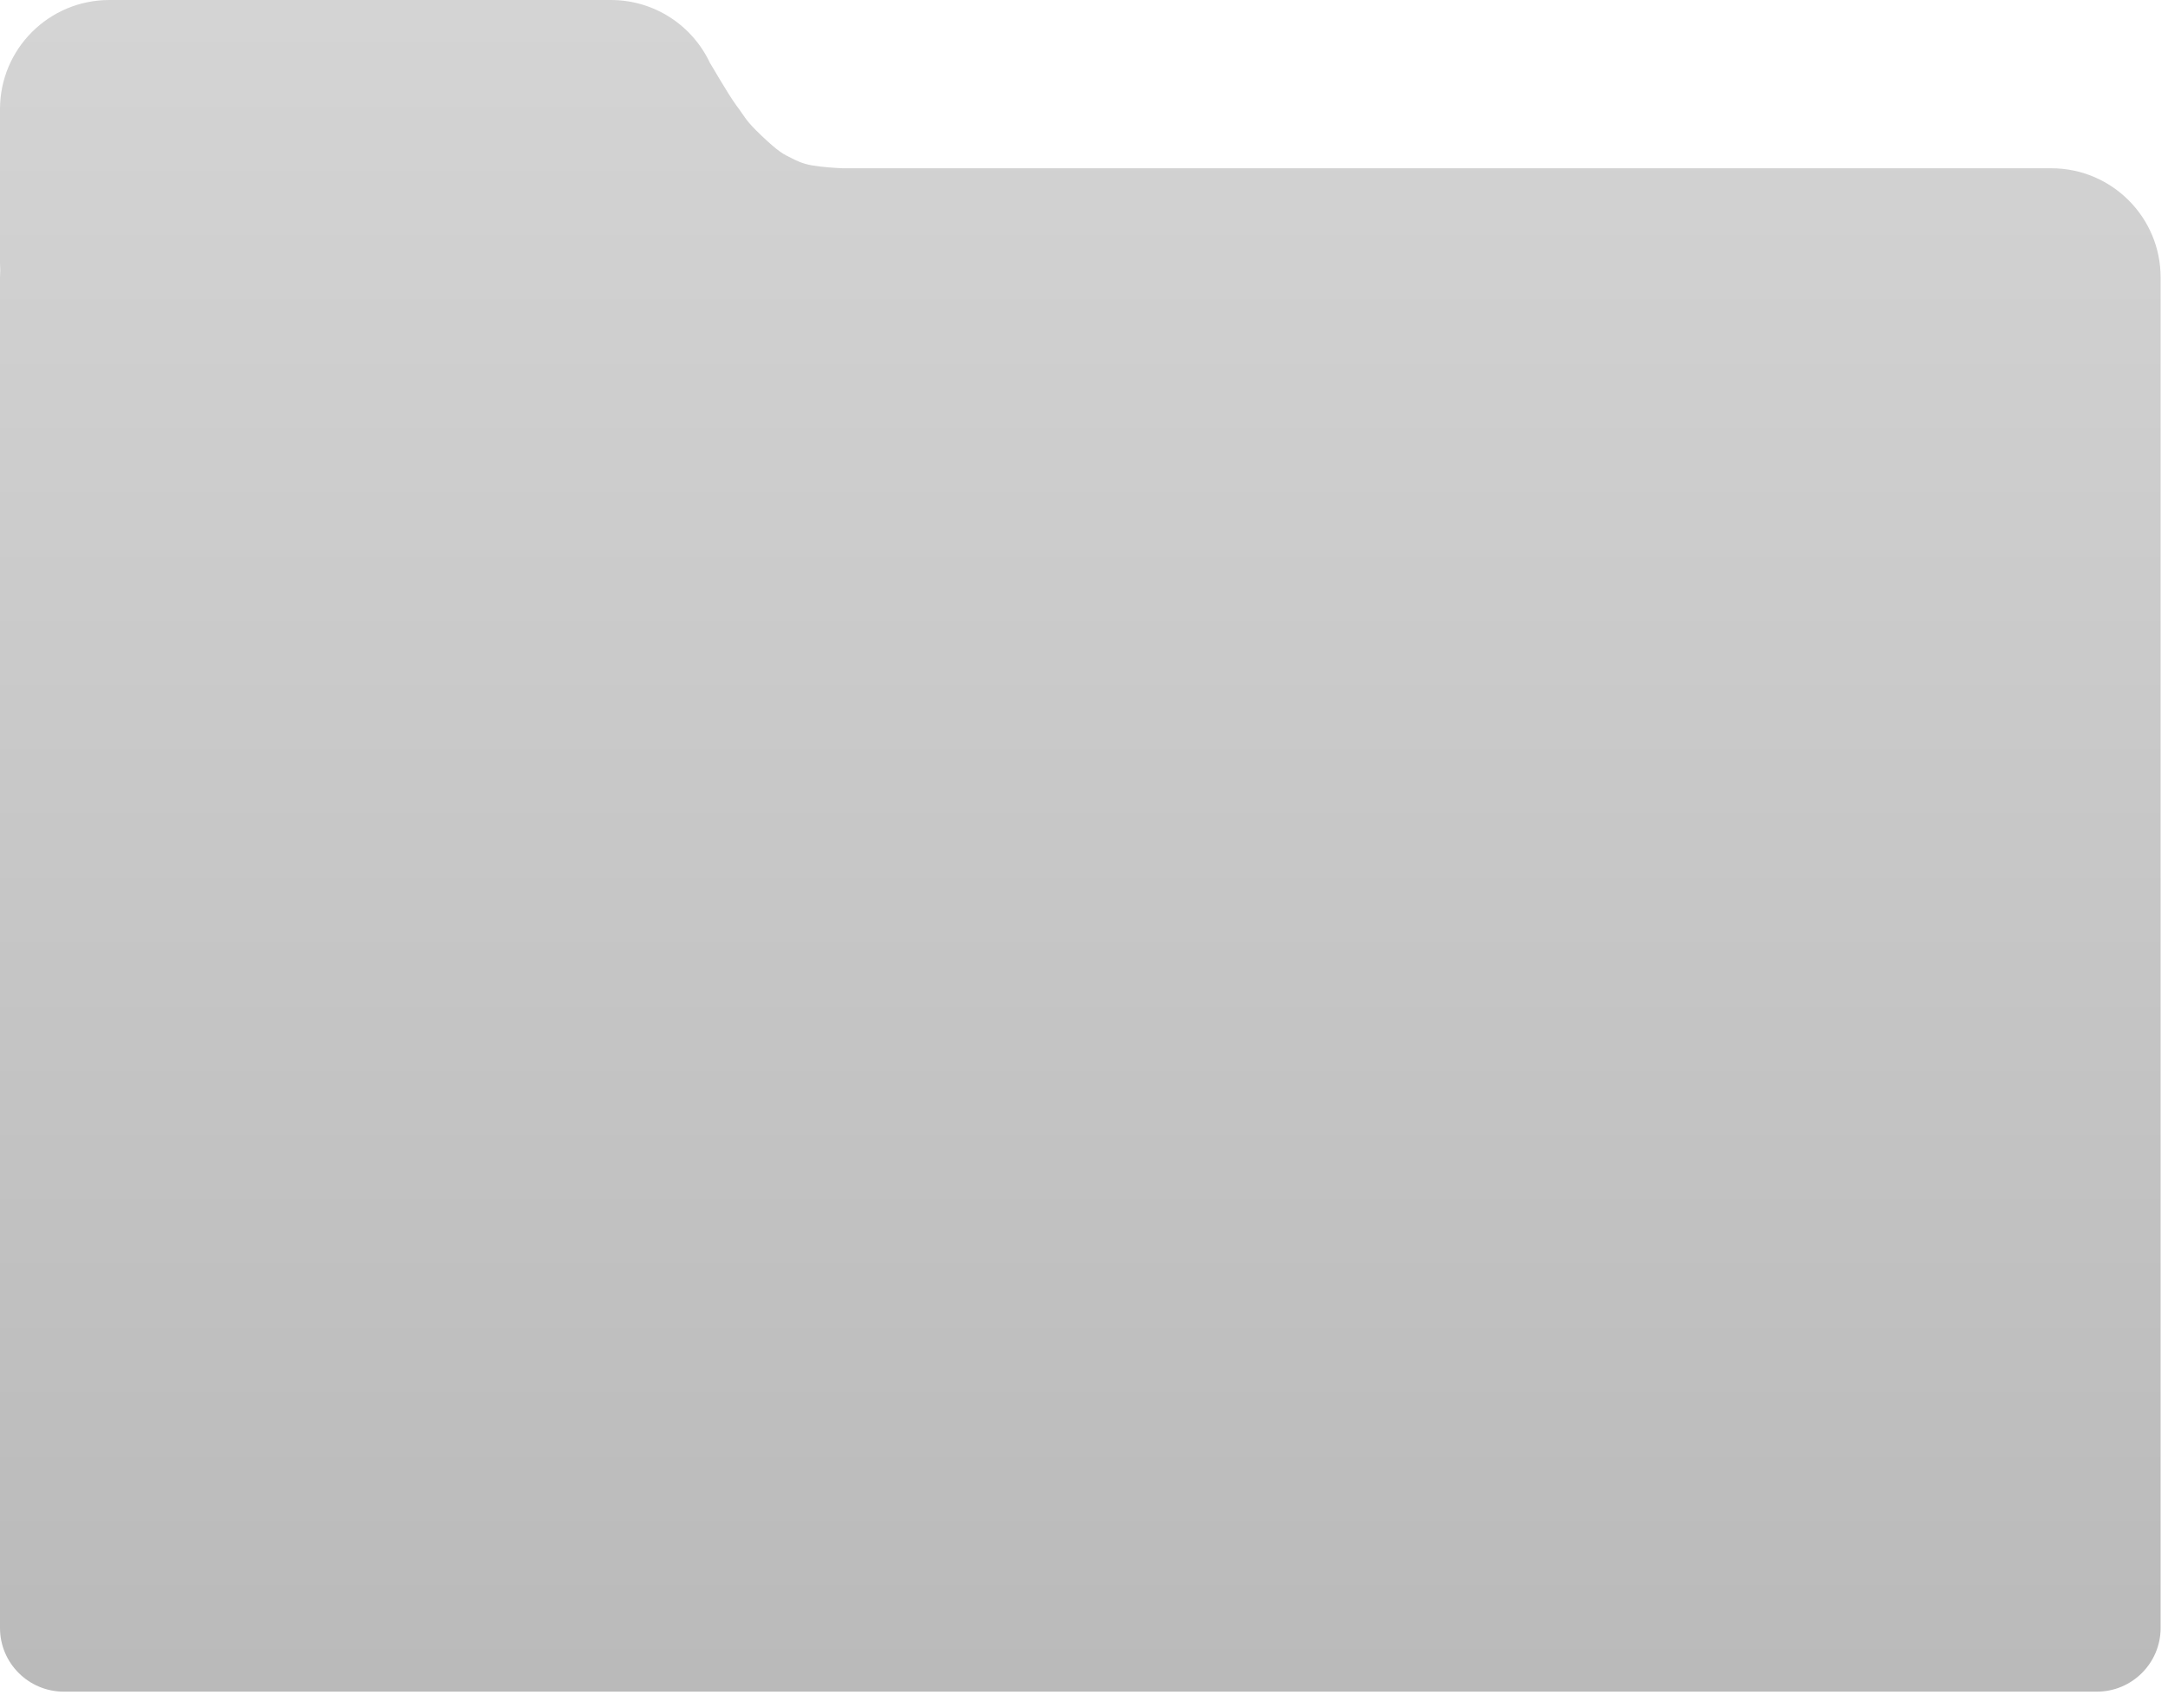 <svg xmlns="http://www.w3.org/2000/svg" width="99" height="78" viewBox="0 0 99 78">
  <defs>
    <linearGradient id="folder-grey-a" x1="50%" x2="50%" y1="0%" y2="100%">
      <stop offset="0%" stop-color="#D4D4D4"/>
      <stop offset="100%" stop-color="#BABABA"/>
    </linearGradient>
  </defs>
  <path fill="url(#folder-grey-a)" fillRule="evenodd" d="M1438.669,104.685 C1441.426,104.685 1443.663,106.917 1443.663,109.671 L1443.663,140.305 L1443.663,171.356 C1443.663,172.962 1442.359,174.265 1440.751,174.265 L1347.913,174.265 C1346.306,174.265 1345,172.962 1345,171.356 L1345,140.305 L1345,109.671 C1345,109.561 1345.004,109.451 1345.011,109.342 C1345.004,109.233 1345,109.123 1345,109.013 L1345,101.985 C1345,99.231 1347.236,97 1349.995,97 L1372.893,97 C1374.897,97 1376.624,98.176 1377.42,99.875 C1377.422,99.861 1378.263,101.333 1378.633,101.826 C1379.056,102.39 1379.021,102.478 1379.76,103.183 C1380.576,103.96 1380.776,104.042 1381.152,104.227 C1381.303,104.302 1381.609,104.475 1382.094,104.556 C1382.571,104.636 1383.143,104.671 1383.474,104.685 L1438.669,104.685 Z" transform="translate(-1345 -97)"/>
</svg>
